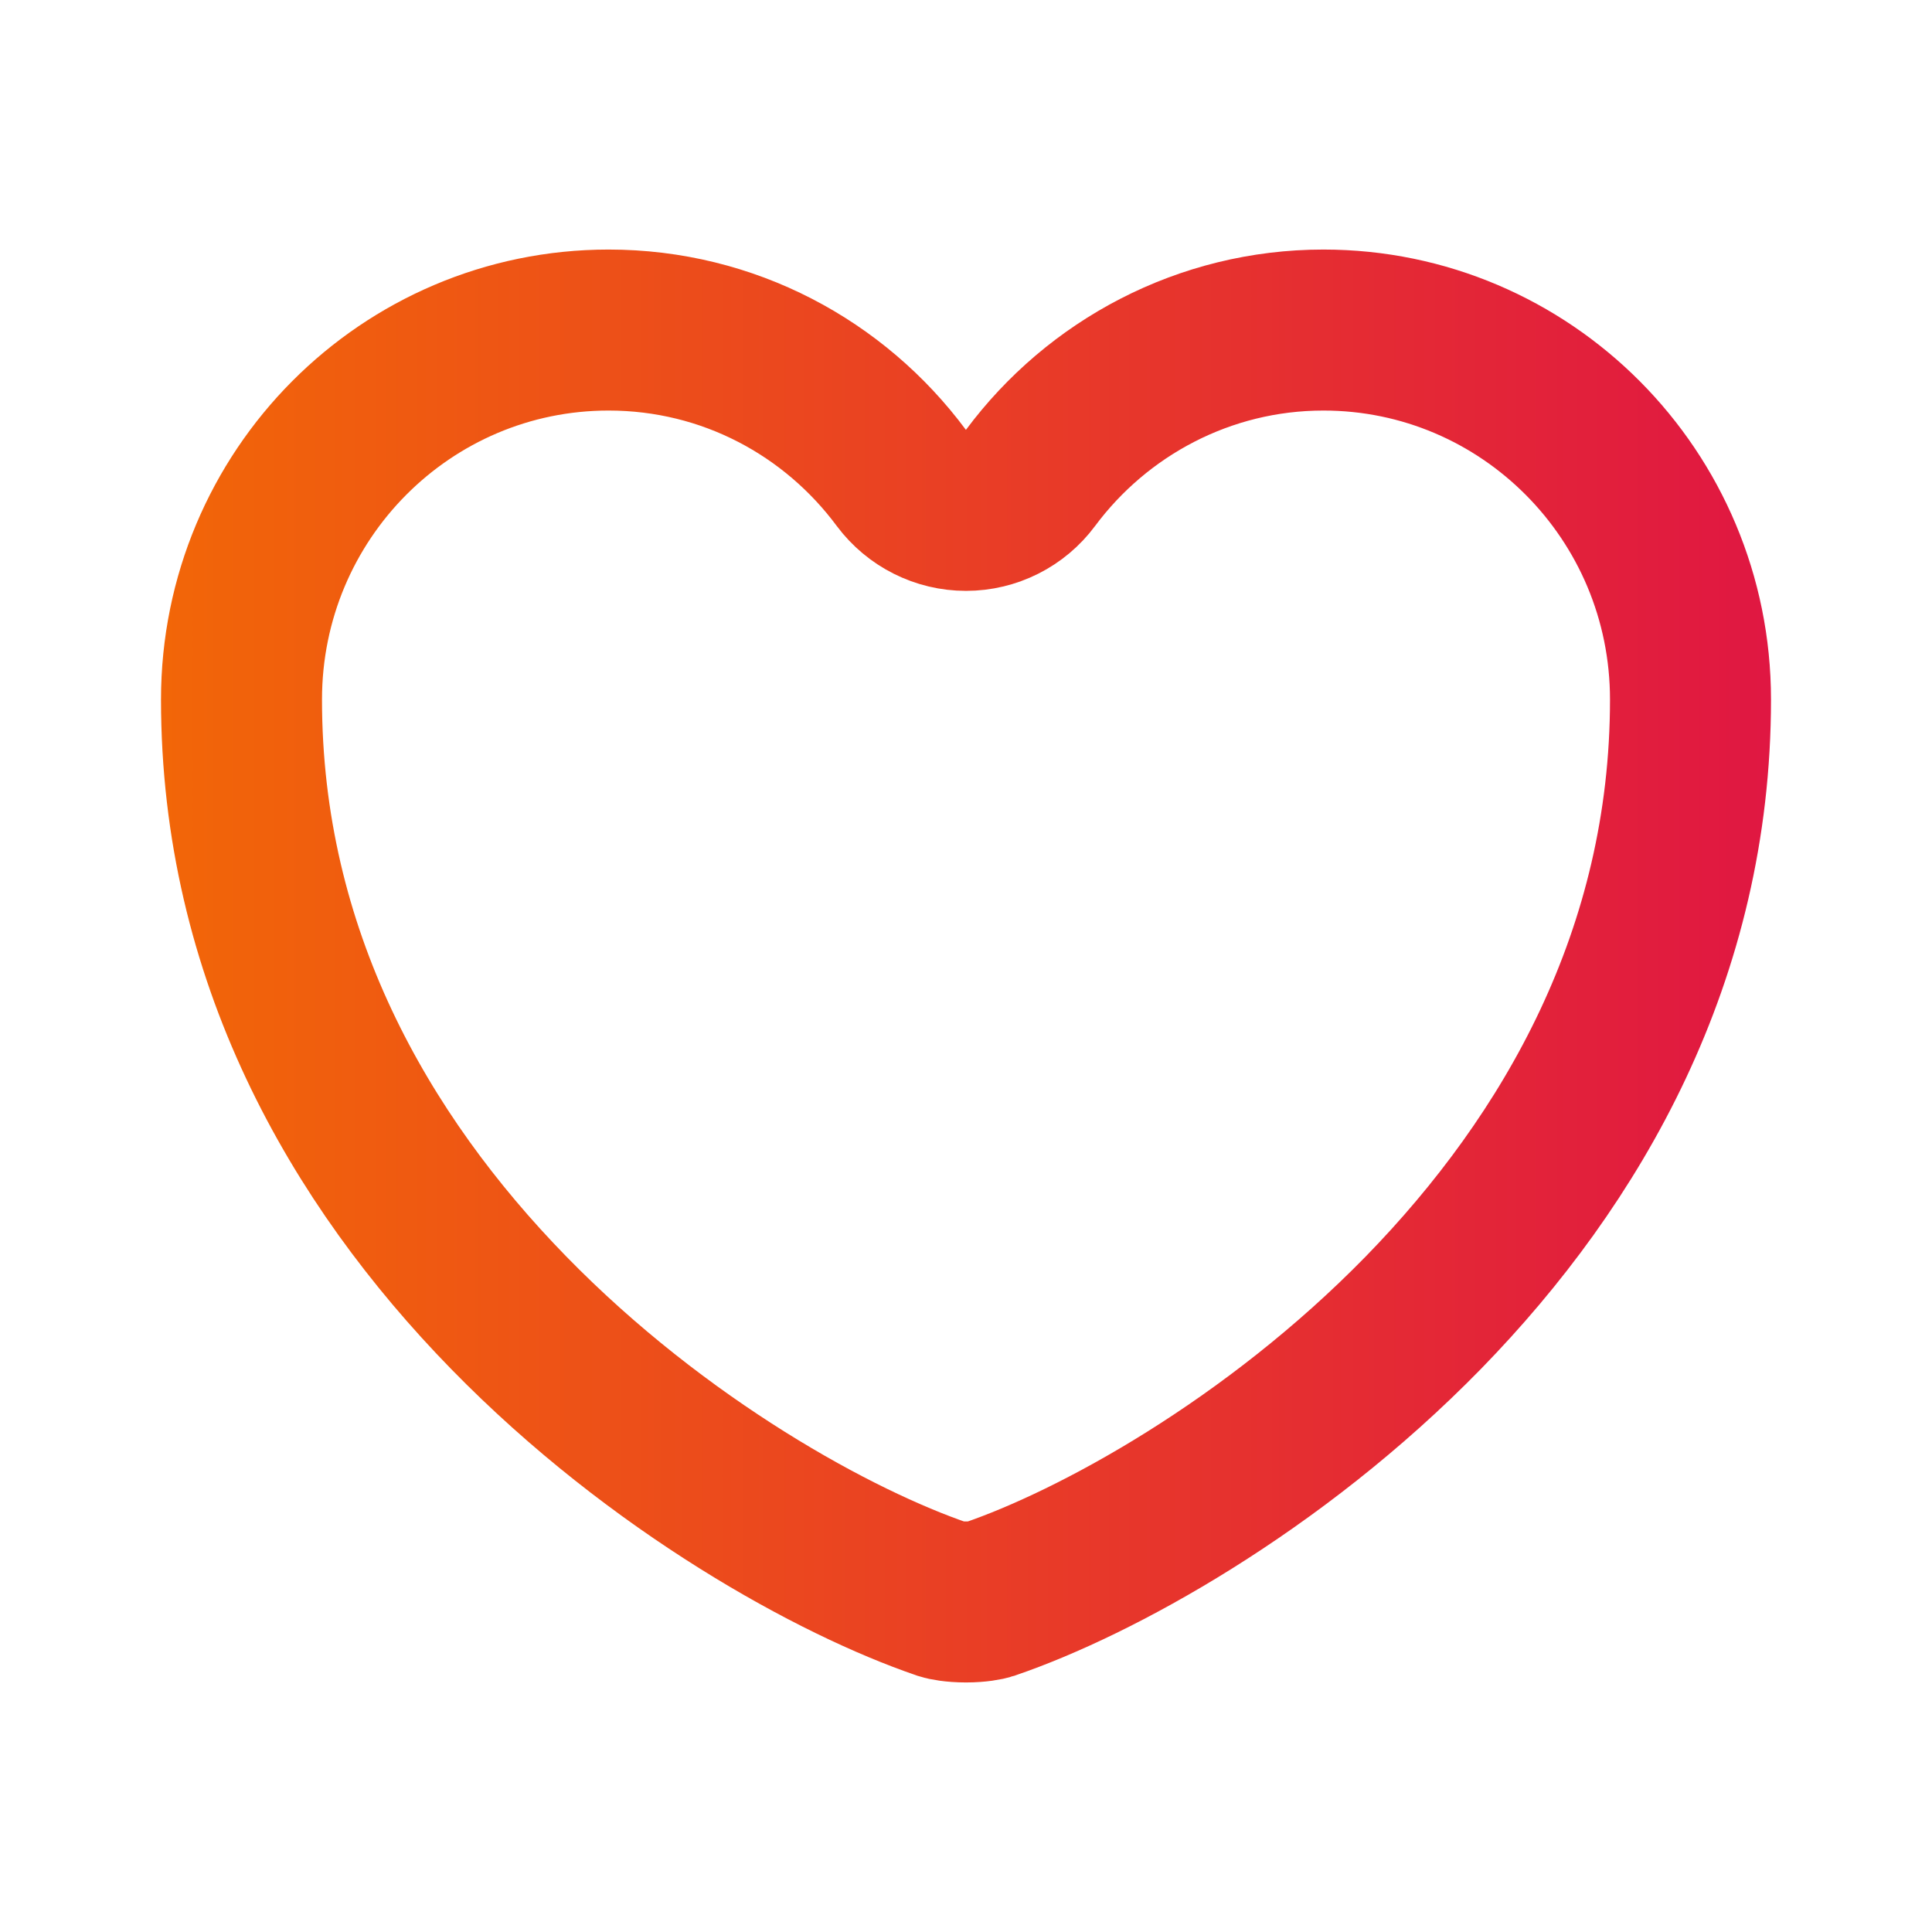 <svg width="12" height="12" viewBox="0 0 12 12" fill="none" xmlns="http://www.w3.org/2000/svg">
    <path d="M6.148 9.932L6.148 9.932L6.143 9.934C6.128 9.939 6.076 9.95 6 9.95C5.923 9.95 5.871 9.939 5.856 9.934L5.856 9.934L5.851 9.932C5.198 9.709 4.093 9.11 3.159 8.153C2.23 7.201 1.5 5.929 1.5 4.345C1.5 3.074 2.523 2.05 3.78 2.05C4.524 2.05 5.183 2.409 5.598 2.968C5.693 3.095 5.842 3.17 6 3.17C6.158 3.17 6.307 3.095 6.401 2.968C6.816 2.41 7.48 2.05 8.22 2.05C9.476 2.05 10.5 3.074 10.5 4.345C10.5 5.929 9.769 7.201 8.841 8.153C7.906 9.11 6.801 9.709 6.148 9.932Z" stroke="url(#paint0_linear_15_452)" stroke-linecap="round" stroke-linejoin="round"/>
    <defs>
        <linearGradient id="paint0_linear_15_452" x1="1.001" y1="5.999" x2="11.005" y2="5.999" gradientUnits="userSpaceOnUse">
            <stop stop-color="#F26608"/>
            <stop offset="1" stop-color="#E01742"/>
            <stop offset="1" stop-color="#E01742"/>
        </linearGradient>
    </defs>
</svg>
